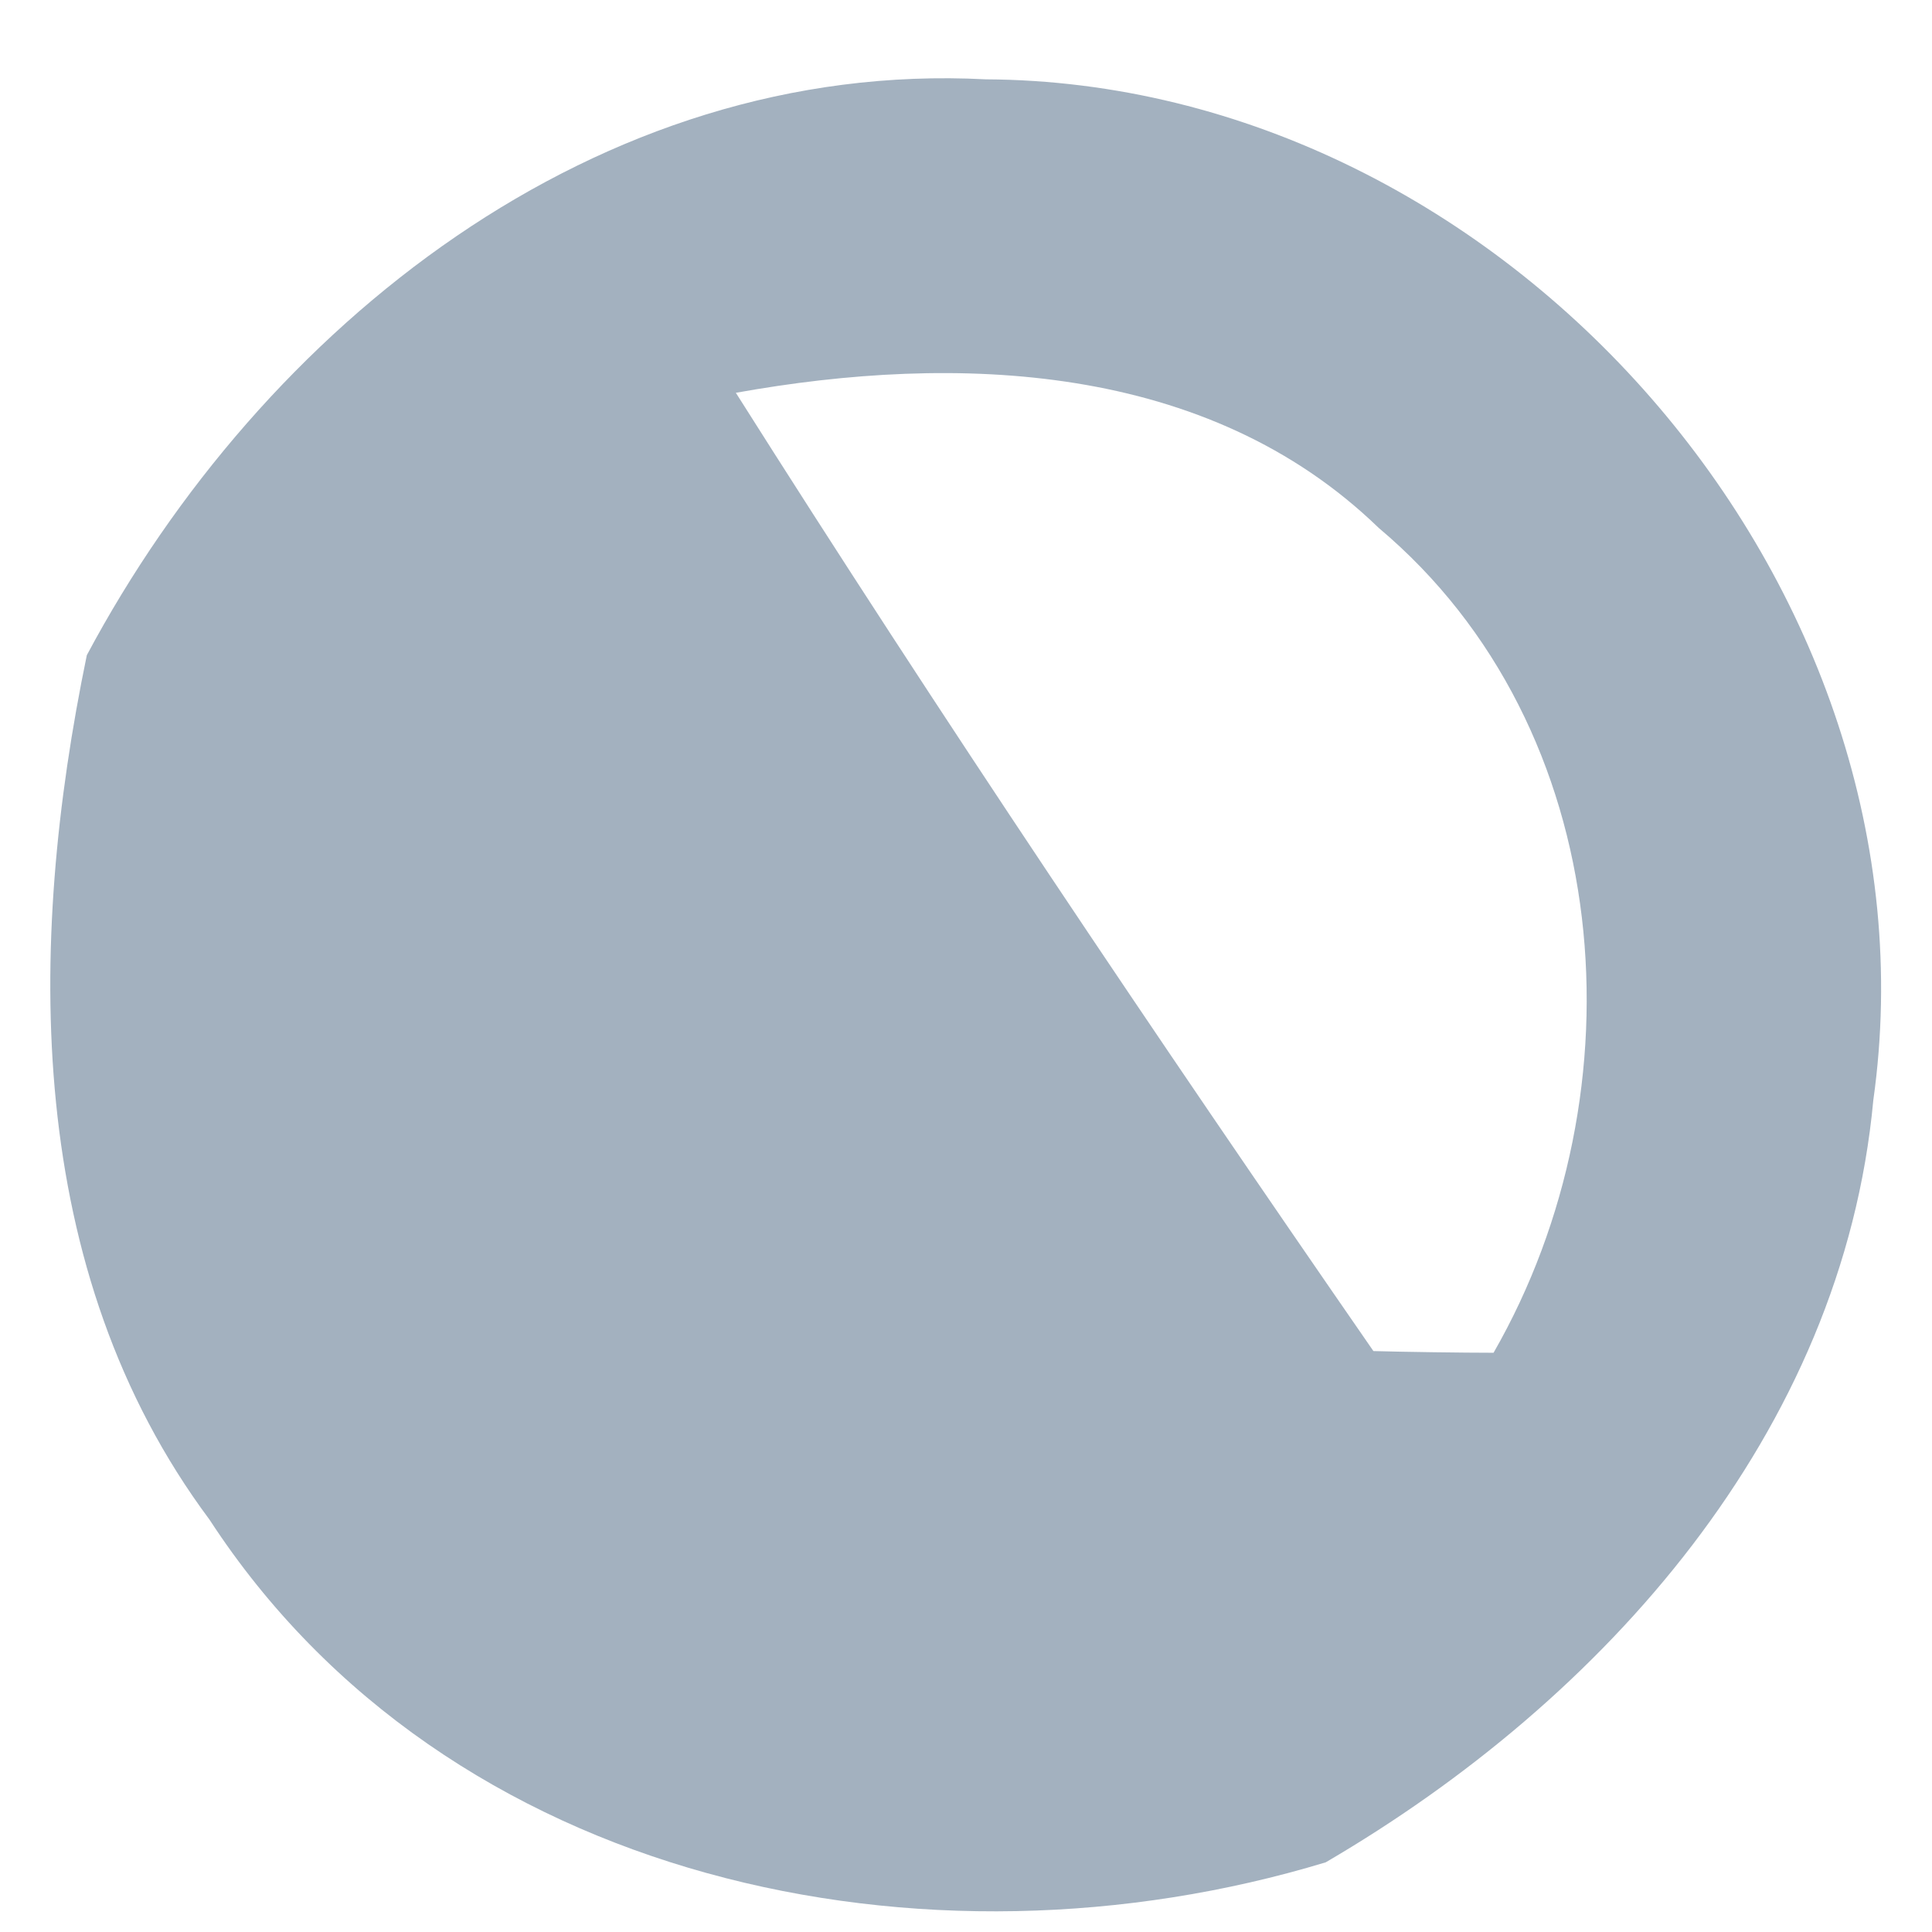 <svg xmlns="http://www.w3.org/2000/svg" xmlns:xlink="http://www.w3.org/1999/xlink" width="16" height="16" version="1.1"><g><path fill="#a3b1bf" fill-rule="nonzero" stroke="none" d="M 1.735 12.585 C 0.199 10.523 0.221 7.832 0.719 5.426 C 2.174 2.698 4.946 0.489 8.164 0.657 C 12.457 0.679 16.113 4.855 15.514 9.111 C 15.258 11.869 13.283 14.077 10.979 15.423 C 7.674 16.425 3.703 15.606 1.735 12.585 Z M 11.418 4.372 C 9.999 2.997 7.922 2.924 6.094 3.253 C 7.791 5.937 9.568 8.578 11.374 11.189 C 11.623 11.196 12.12 11.203 12.369 11.203 C 13.612 9.038 13.393 6.033 11.418 4.372 Z" transform="matrix(1 0 0 1 -336 -544 ) matrix(1 0 0 1 336 544 )"/></g></svg>